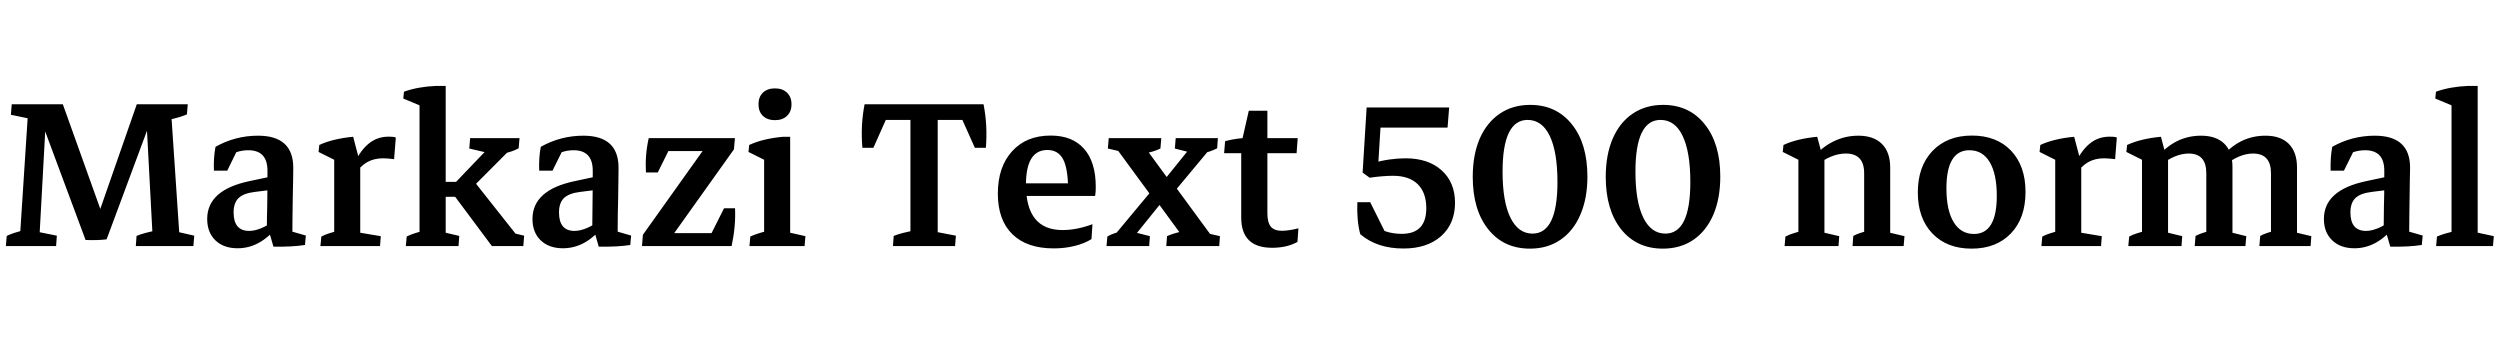 <svg xmlns="http://www.w3.org/2000/svg" xmlns:xlink="http://www.w3.org/1999/xlink" width="204.516" height="28.805"><path fill="black" d="M7.00 19.63L7.00 19.63L2.87 8.53L5.14 8.53L8.75 18.61L8.72 19.58Q8.32 19.63 7.88 19.64Q7.43 19.65 7.00 19.63ZM4.59 20.13L0.48 20.13L0.55 19.30Q1.13 19.02 1.96 18.84L1.96 18.84L1.61 19.71L2.30 9.07L2.53 9.73L0.89 9.39L0.96 8.53L3.82 8.53L3.21 19.69L2.96 18.94L4.65 19.28L4.59 20.13ZM12.83 8.53L8.72 19.58L7.42 19.34L11.19 8.53L12.83 8.53ZM15.82 20.13L11.11 20.13L11.17 19.30Q11.51 19.16 11.92 19.05Q12.34 18.94 12.77 18.86L12.77 18.86L12.50 19.63L11.91 8.53L15.36 8.53L15.29 9.36Q14.65 9.63 13.73 9.81L13.73 9.81L14.00 9.18L14.70 19.59L14.41 18.94L15.89 19.28L15.82 20.13ZM23.92 18.59L21.83 18.87Q21.83 17.89 21.86 16.88Q21.88 15.87 21.88 14.98L21.88 14.98L21.88 13.96Q21.88 12.29 20.31 12.29L20.31 12.29Q19.28 12.29 18.38 12.97L18.38 12.97L17.50 13.96Q17.46 12.88 17.63 12.01L17.63 12.01Q19.24 11.10 21.11 11.10L21.11 11.10Q23.99 11.10 23.99 13.72L23.99 13.72Q23.99 14.05 23.98 14.72Q23.96 15.39 23.95 16.15Q23.94 16.91 23.93 17.57Q23.92 18.23 23.92 18.59L23.92 18.59ZM18.59 13.96L17.50 13.96L17.65 12.61L19.58 11.94L18.59 13.96ZM19.44 20.31L19.44 20.31Q18.29 20.31 17.62 19.66Q16.95 19.01 16.95 17.91L16.95 17.91Q16.95 15.55 20.39 14.82L20.39 14.82L22.37 14.40L22.52 15.49L20.85 15.70Q19.93 15.81 19.52 16.20Q19.11 16.59 19.11 17.38L19.11 17.38Q19.11 18.89 20.39 18.89L20.39 18.89Q21.28 18.89 22.51 18.01L22.51 18.01L22.72 18.50Q21.29 20.31 19.44 20.31ZM22.37 20.18L22.37 20.18L21.91 18.60L23.92 18.07L23.92 19.42L23.60 18.86L25.02 19.27L24.95 20.04Q23.96 20.20 22.37 20.18ZM29.47 20.06L27.34 20.06L27.34 12.56L29.47 13.16L29.47 20.06ZM31.09 20.13L26.21 20.13L26.29 19.35Q26.61 19.18 26.95 19.08Q27.29 18.97 27.63 18.89L27.63 18.89L27.34 19.83L27.34 18.16L29.47 18.16L29.47 19.83L29.23 19.00L31.15 19.32L31.09 20.13ZM28.97 14.32L28.97 14.32L28.73 13.85Q29.37 12.43 30.09 11.81Q30.81 11.18 31.78 11.18L31.78 11.18Q31.93 11.18 32.10 11.19Q32.26 11.20 32.38 11.25L32.38 11.25L32.24 13.02Q32.02 13.00 31.76 12.97Q31.51 12.95 31.34 12.95L31.34 12.95Q30.59 12.95 30.03 13.27Q29.47 13.59 28.97 14.32ZM29.40 13.13L27.34 14.14L27.34 12.64L27.68 13.24L26.06 12.43L26.12 11.86Q26.67 11.60 27.39 11.43Q28.10 11.26 28.89 11.19L28.89 11.19L29.40 13.13ZM36.46 20.06L34.32 20.06L34.32 7.78L36.46 7.78L36.46 20.06ZM37.70 16.10L35.37 16.10L35.37 14.88L37.70 14.88L37.70 16.10ZM42.81 20.13L40.24 20.13L37.02 15.81L37.02 15.18L40.11 11.95L39.84 12.49L38.39 12.15L38.46 11.30L42.50 11.30L42.43 12.13Q42.16 12.28 41.83 12.39Q41.50 12.50 41.16 12.59L41.16 12.59L41.96 12.01L38.55 15.43L38.68 14.70L42.35 19.34L41.45 18.94L42.88 19.28L42.81 20.13ZM37.51 20.13L33.20 20.13L33.27 19.35Q33.60 19.18 33.94 19.08Q34.28 18.97 34.62 18.89L34.62 18.89L34.32 19.84L34.32 18.16L36.46 18.16L36.46 19.84L36.21 18.98L37.57 19.30L37.51 20.13ZM36.46 9.05L34.32 9.63L34.32 8.17L34.57 8.72L32.99 8.06L33.05 7.50Q34.20 7.09 35.66 7.03L35.66 7.03L36.46 7.03L36.46 9.05ZM50.53 18.59L48.45 18.87Q48.45 17.89 48.47 16.88Q48.49 15.87 48.49 14.98L48.49 14.98L48.49 13.96Q48.49 12.29 46.92 12.29L46.92 12.29Q45.89 12.29 44.99 12.97L44.99 12.97L44.11 13.96Q44.07 12.88 44.24 12.01L44.24 12.01Q45.86 11.10 47.72 11.10L47.72 11.10Q50.60 11.10 50.60 13.72L50.60 13.72Q50.60 14.05 50.59 14.72Q50.58 15.39 50.57 16.15Q50.55 16.91 50.54 17.57Q50.53 18.23 50.53 18.59L50.53 18.59ZM45.20 13.96L44.11 13.96L44.26 12.61L46.20 11.94L45.20 13.96ZM46.05 20.31L46.05 20.31Q44.91 20.31 44.23 19.66Q43.56 19.01 43.56 17.91L43.56 17.91Q43.56 15.55 47.00 14.82L47.00 14.82L48.98 14.40L49.14 15.49L47.46 15.70Q46.55 15.81 46.14 16.20Q45.73 16.59 45.73 17.38L45.73 17.38Q45.73 18.89 47.00 18.89L47.00 18.89Q47.89 18.89 49.13 18.01L49.13 18.01L49.34 18.50Q47.91 20.31 46.05 20.31ZM48.98 20.18L48.98 20.18L48.53 18.60L50.53 18.07L50.53 19.42L50.21 18.86L51.63 19.27L51.56 20.04Q50.58 20.20 48.98 20.18ZM54.40 20.13L52.52 20.13L52.59 19.21L58.23 11.30L60.12 11.30L60.04 12.22L54.40 20.13ZM59.85 20.13L52.52 20.13L53.84 19.07L59.71 19.07L59.85 20.13ZM58.79 12.36L53.16 12.36L53.07 11.30L60.12 11.30L58.79 12.36ZM53.81 14.11L52.84 14.11Q52.76 12.67 53.07 11.30L53.07 11.30L54.81 12.09L53.81 14.11ZM59.85 20.13L59.85 20.13L58.16 19.17L59.23 17.04L60.13 17.04Q60.20 18.50 59.85 20.13ZM64.64 20.06L62.51 20.06L62.51 12.13L64.64 11.91L64.64 20.06ZM64.64 13.05L62.51 14.14L62.51 12.64L62.85 13.24L61.23 12.43L61.29 11.86Q61.84 11.60 62.55 11.43Q63.27 11.26 64.05 11.19L64.05 11.19L64.64 11.19L64.64 13.05ZM65.82 20.13L61.31 20.13L61.38 19.35Q61.68 19.21 62.03 19.10Q62.39 18.98 62.81 18.89L62.81 18.89L62.51 19.84L62.51 18.16L64.64 18.16L64.64 19.84L64.38 18.98L65.89 19.32L65.82 20.13ZM63.40 9.83L63.40 9.83Q62.78 9.83 62.41 9.48Q62.05 9.13 62.05 8.53L62.05 8.53Q62.05 7.93 62.41 7.58Q62.78 7.23 63.40 7.23L63.40 7.23Q64.02 7.23 64.38 7.58Q64.75 7.93 64.75 8.53L64.75 8.53Q64.75 9.13 64.38 9.48Q64.02 9.83 63.40 9.83ZM76.71 19.96L74.48 19.96L74.48 8.70L76.71 8.70L76.71 19.96ZM71.45 12.09L70.55 12.09Q70.39 10.24 70.73 8.53L70.73 8.53L72.69 9.30L71.45 12.09ZM80.04 9.81L70.95 9.81L70.73 8.53L80.46 8.53L80.04 9.81ZM80.65 12.09L79.75 12.09L78.50 9.30L80.46 8.53Q80.80 10.24 80.65 12.09L80.65 12.09ZM78.13 20.13L73.05 20.13L73.11 19.30Q73.46 19.16 73.90 19.05Q74.33 18.94 74.79 18.86L74.79 18.86L74.48 19.82L74.48 18.12L76.71 18.12L76.71 19.82L76.43 18.94L78.20 19.28L78.13 20.13ZM86.20 20.32L86.20 20.32Q84 20.32 82.82 19.16Q81.63 18 81.63 15.84L81.63 15.84Q81.63 13.65 82.80 12.37Q83.96 11.09 85.95 11.09L85.95 11.09Q87.73 11.09 88.68 12.17Q89.64 13.25 89.64 15.28L89.64 15.28Q89.64 15.46 89.63 15.66Q89.61 15.87 89.59 16.03L89.59 16.03L87.38 15.60Q87.38 13.83 86.98 13.05Q86.58 12.27 85.68 12.27L85.68 12.27Q83.93 12.27 83.93 15.11L83.93 15.11Q83.93 18.82 86.92 18.82L86.92 18.82Q88.09 18.82 89.37 18.34L89.37 18.34L89.29 19.56Q88.72 19.92 87.91 20.12Q87.11 20.32 86.20 20.32ZM89.59 16.03L82.55 16.03L82.55 15L89.40 15L89.59 16.03ZM94.01 20.13L90.52 20.13L90.59 19.35Q90.86 19.18 91.19 19.08Q91.52 18.97 91.86 18.89L91.86 18.89L91.09 19.34L94.38 15.39L95.92 15.45L92.78 19.34L92.74 18.98L94.07 19.32L94.01 20.13ZM99.74 20.13L95.41 20.13L95.47 19.32Q95.72 19.20 96.06 19.10Q96.40 19.00 96.74 18.91L96.74 18.91L96.64 19.21L94.35 16.08L96.16 15.28L99.19 19.41L98.34 18.98L99.80 19.32L99.74 20.13ZM90.70 11.30L95.00 11.30L94.93 12.15Q94.69 12.27 94.35 12.38Q94.02 12.48 93.68 12.56L93.68 12.56L93.79 12.22L96.08 15.35L94.27 16.15L91.24 12.02L92.09 12.49L90.63 12.15L90.70 11.30ZM96.18 11.30L99.63 11.30L99.57 12.13Q99.29 12.28 98.96 12.39Q98.63 12.50 98.29 12.59L98.29 12.59L99.06 12.09L95.77 16.04L94.23 15.98L97.37 12.09L97.43 12.49L96.11 12.15L96.18 11.30ZM104.07 20.27L104.07 20.27Q101.54 20.27 101.54 17.80L101.54 17.80L101.54 12.13L101.65 11.30L102.16 9.06L103.68 9.06L103.68 17.45Q103.68 18.20 103.96 18.54Q104.24 18.88 104.87 18.88L104.87 18.88Q105.40 18.88 106.22 18.68L106.22 18.68L106.14 19.79Q105.28 20.27 104.07 20.27ZM106.07 12.53L100.14 12.53L100.22 11.55Q100.88 11.37 101.65 11.30L101.65 11.30L106.16 11.30L106.07 12.53ZM114.81 20.33L114.81 20.33Q112.65 20.33 111.28 19.16L111.28 19.16Q111.13 18.62 111.07 17.95Q111.01 17.27 111.04 16.54L111.04 16.54L112.21 18.30Q113.24 19.13 114.67 19.13L114.67 19.13Q116.68 19.13 116.68 17.03L116.68 17.03Q116.68 15.75 115.97 15.06Q115.27 14.38 113.95 14.38L113.95 14.38Q113.63 14.38 113.08 14.42Q112.54 14.46 112.05 14.54L112.05 14.54L112.24 13.36Q112.91 13.16 113.64 13.05Q114.36 12.95 114.97 12.95L114.97 12.95Q116.84 12.95 117.93 13.93Q119.03 14.92 119.03 16.59L119.03 16.59Q119.03 18.30 117.89 19.32Q116.75 20.33 114.81 20.33ZM112.09 16.54L113.51 19.39L111.38 18.80L111.04 16.54L112.09 16.54ZM112.70 14.23L112.05 14.54L111.47 14.12L111.80 8.79L113.03 8.86L112.70 14.23ZM118.42 10.44L112.30 10.44L111.80 8.79L118.55 8.79L118.42 10.44ZM125.16 20.34L125.16 20.34Q123.01 20.34 121.75 18.76Q120.48 17.17 120.48 14.47L120.48 14.47Q120.48 12.67 121.05 11.34Q121.63 10.02 122.69 9.30Q123.75 8.58 125.18 8.58L125.18 8.58Q127.32 8.58 128.59 10.17Q129.86 11.75 129.86 14.45L129.86 14.45Q129.86 16.24 129.28 17.57Q128.71 18.90 127.65 19.62Q126.60 20.34 125.16 20.34ZM125.37 19.11L125.37 19.11Q127.41 19.11 127.41 14.89L127.41 14.89Q127.41 12.43 126.78 11.12Q126.15 9.81 124.97 9.81L124.97 9.81Q122.92 9.81 122.92 14.04L122.92 14.04Q122.92 16.49 123.56 17.80Q124.20 19.11 125.37 19.11ZM136.03 20.34L136.03 20.34Q133.89 20.34 132.62 18.76Q131.36 17.17 131.36 14.47L131.36 14.47Q131.36 12.67 131.93 11.34Q132.50 10.02 133.56 9.30Q134.63 8.58 136.05 8.58L136.05 8.58Q138.20 8.58 139.46 10.17Q140.73 11.75 140.73 14.45L140.73 14.45Q140.73 16.24 140.16 17.57Q139.58 18.90 138.53 19.62Q137.47 20.34 136.03 20.34ZM136.24 19.11L136.24 19.11Q138.28 19.11 138.28 14.89L138.28 14.89Q138.28 12.43 137.65 11.12Q137.03 9.81 135.84 9.81L135.84 9.81Q133.79 9.81 133.79 14.04L133.79 14.04Q133.79 16.49 134.43 17.80Q135.07 19.11 136.24 19.11ZM154.63 20.06L152.50 20.06L152.50 14.17Q152.50 12.56 151.00 12.56L151.00 12.56Q149.81 12.56 148.57 13.55L148.57 13.55L148.34 12.89Q149.06 12.02 150.01 11.56Q150.96 11.10 152.02 11.10L152.02 11.10Q153.27 11.10 153.95 11.77Q154.63 12.45 154.63 13.70L154.63 13.70L154.63 20.06ZM149.25 20.06L147.12 20.06L147.12 12.21L149.25 12.70L149.25 20.06ZM150.40 20.13L145.99 20.13L146.06 19.35Q146.39 19.18 146.73 19.08Q147.07 18.97 147.41 18.89L147.41 18.89L147.12 19.84L147.12 18.16L149.25 18.16L149.25 19.84L149.00 18.98L150.46 19.32L150.40 20.13ZM155.73 20.13L151.55 20.13L151.61 19.30Q151.85 19.17 152.14 19.07Q152.44 18.97 152.78 18.89L152.78 18.89L152.50 19.84L152.50 18.16L154.63 18.16L154.63 19.84L154.37 18.98L155.80 19.32L155.73 20.13ZM149.18 13.13L147.12 14.14L147.12 12.64L147.46 13.24L145.84 12.43L145.90 11.86Q146.45 11.60 147.16 11.43Q147.88 11.26 148.66 11.19L148.66 11.19L149.18 13.13ZM161.29 20.34L161.29 20.34Q159.27 20.34 158.08 19.10Q156.89 17.85 156.89 15.74L156.89 15.74Q156.89 13.61 158.09 12.35Q159.29 11.09 161.32 11.09L161.32 11.09Q163.34 11.09 164.52 12.33Q165.70 13.58 165.70 15.70L165.70 15.70Q165.70 17.84 164.51 19.09Q163.31 20.34 161.29 20.34ZM161.48 19.14L161.48 19.14Q163.35 19.14 163.35 16.02L163.35 16.02Q163.35 14.23 162.77 13.26Q162.19 12.29 161.11 12.29L161.11 12.29Q159.23 12.29 159.23 15.41L159.23 15.41Q159.23 17.20 159.82 18.17Q160.41 19.14 161.48 19.14ZM170.26 20.06L168.13 20.06L168.13 12.56L170.26 13.16L170.26 20.06ZM171.88 20.13L167.00 20.13L167.07 19.35Q167.40 19.18 167.74 19.08Q168.08 18.97 168.42 18.89L168.42 18.89L168.13 19.83L168.13 18.16L170.26 18.16L170.26 19.83L170.02 19.00L171.94 19.32L171.88 20.13ZM169.76 14.32L169.76 14.32L169.52 13.85Q170.16 12.43 170.88 11.81Q171.60 11.18 172.57 11.18L172.57 11.18Q172.72 11.18 172.89 11.19Q173.05 11.20 173.17 11.25L173.17 11.25L173.03 13.02Q172.80 13.00 172.55 12.97Q172.30 12.95 172.13 12.95L172.13 12.95Q171.38 12.95 170.82 13.27Q170.26 13.59 169.76 14.32ZM170.19 13.13L168.13 14.14L168.13 12.64L168.47 13.24L166.85 12.43L166.91 11.86Q167.46 11.60 168.18 11.43Q168.89 11.26 169.68 11.19L169.68 11.19L170.19 13.13ZM187.91 20.06L185.78 20.06L185.78 14.17Q185.78 12.56 184.31 12.56L184.31 12.56Q183.20 12.56 181.95 13.55L181.95 13.55L181.71 12.89Q183.20 11.10 185.33 11.10L185.33 11.10Q186.57 11.10 187.24 11.77Q187.91 12.45 187.91 13.70L187.91 13.70L187.91 20.06ZM178.46 20.13L174.11 20.13L174.18 19.35Q174.50 19.18 174.84 19.08Q175.18 18.97 175.52 18.89L175.52 18.89L175.23 19.84L175.23 18.16L177.36 18.16L177.36 19.84L177.12 18.98L178.52 19.32L178.46 20.13ZM177.36 20.06L175.23 20.06L175.23 12.21L177.36 12.70L177.36 20.06ZM183.69 20.13L179.54 20.13L179.61 19.30Q179.86 19.17 180.15 19.07Q180.45 18.97 180.79 18.89L180.79 18.89L180.49 19.84L180.49 18.16L182.63 18.16L182.63 19.84L182.38 18.98L183.76 19.32L183.69 20.13ZM182.63 20.06L180.49 20.06L180.49 14.17Q180.49 12.56 179.05 12.56L179.05 12.56Q177.93 12.56 176.68 13.55L176.68 13.55L176.45 12.89Q177.94 11.10 180.06 11.10L180.06 11.10Q181.29 11.10 181.96 11.75Q182.63 12.41 182.63 13.66L182.63 13.66L182.63 20.06ZM177.29 13.13L175.23 14.14L175.23 12.64L175.57 13.24L173.95 12.43L174.01 11.86Q174.56 11.60 175.28 11.43Q175.99 11.26 176.78 11.19L176.78 11.19L177.29 13.13ZM189.02 20.13L184.83 20.13L184.90 19.30Q185.14 19.17 185.43 19.07Q185.72 18.97 186.06 18.89L186.06 18.89L185.78 19.84L185.78 18.16L187.91 18.16L187.91 19.84L187.65 18.98L189.08 19.32L189.02 20.13ZM197.09 18.59L195 18.87Q195 17.89 195.02 16.88Q195.05 15.87 195.05 14.98L195.05 14.98L195.05 13.96Q195.05 12.29 193.48 12.29L193.48 12.29Q192.45 12.29 191.54 12.97L191.54 12.97L190.66 13.96Q190.63 12.88 190.79 12.01L190.79 12.01Q192.41 11.10 194.27 11.10L194.27 11.10Q197.16 11.10 197.16 13.72L197.16 13.72Q197.16 14.05 197.14 14.72Q197.13 15.39 197.12 16.15Q197.11 16.91 197.10 17.57Q197.09 18.23 197.09 18.59L197.09 18.59ZM191.75 13.96L190.66 13.96L190.82 12.61L192.75 11.94L191.75 13.96ZM192.61 20.31L192.61 20.31Q191.46 20.31 190.79 19.66Q190.11 19.01 190.11 17.91L190.11 17.91Q190.11 15.55 193.56 14.82L193.56 14.82L195.54 14.40L195.69 15.49L194.02 15.70Q193.10 15.81 192.69 16.20Q192.28 16.59 192.28 17.38L192.28 17.38Q192.28 18.89 193.56 18.89L193.56 18.89Q194.45 18.89 195.68 18.01L195.68 18.01L195.89 18.50Q194.46 20.31 192.61 20.31ZM195.54 20.18L195.54 20.18L195.08 18.60L197.09 18.07L197.09 19.42L196.77 18.86L198.19 19.27L198.12 20.04Q197.13 20.20 195.54 20.18ZM202.69 20.06L200.55 20.06L200.55 8.02L202.69 8.36L202.69 20.06ZM203.94 20.13L199.29 20.13L199.36 19.35Q199.66 19.22 200.03 19.11Q200.40 19.00 200.85 18.89L200.85 18.89L200.55 19.84L200.55 18.16L202.69 18.16L202.69 19.84L202.44 18.98L204.01 19.32L203.94 20.13ZM202.69 9.05L200.55 9.63L200.55 8.17L200.80 8.72L199.22 8.06L199.28 7.50Q200.43 7.09 201.89 7.03L201.89 7.03L202.69 7.03L202.69 9.05Z"/></svg>